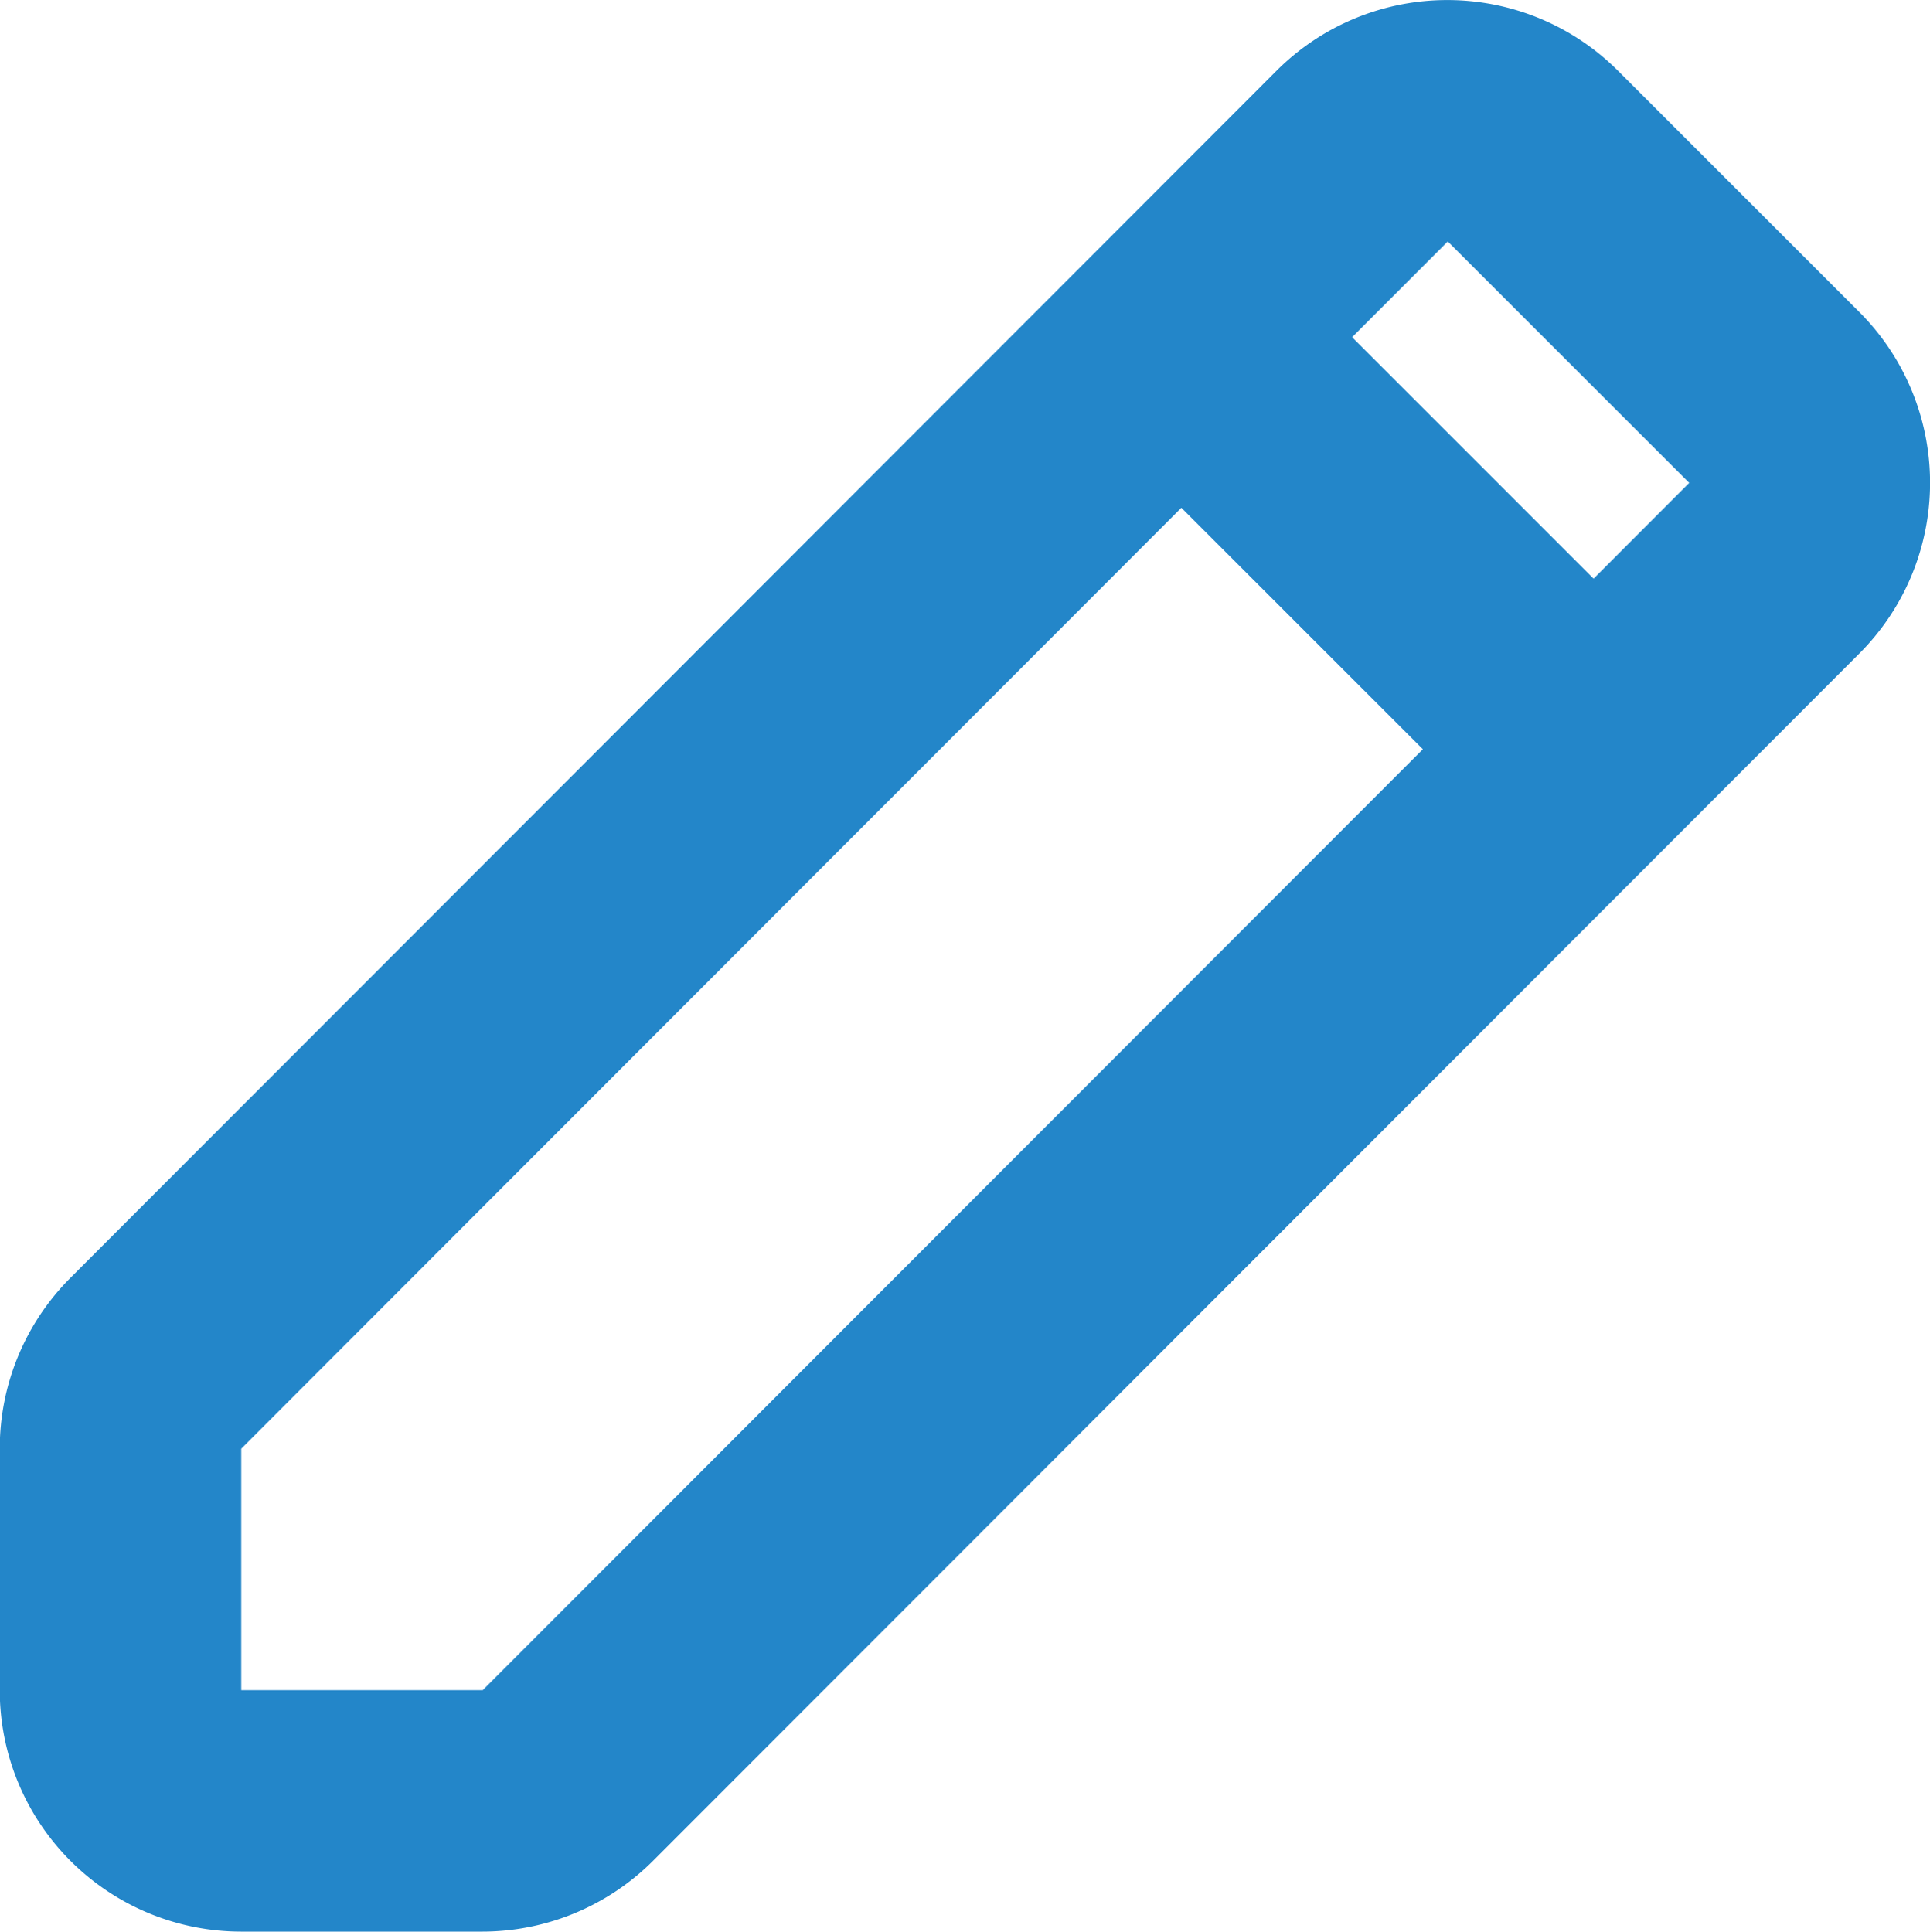 <svg xmlns="http://www.w3.org/2000/svg" width="15.984" height="16" viewBox="0 0 15.984 16">
  <path id="pen_1" d="M34.006,432a2,2,0,0,1-2-2v-2a2,2,0,0,1,.585-1.415l9.99-10a2,2,0,0,1,2.826,0l2,2a2,2,0,0,1,0,2.828l-9.99,10A2,2,0,0,1,36,432Zm0-4v2h2l7.786-7.794-2-2Zm11.2-7.207.792-.793-2-2-.792.793Z" transform="translate(-32.008 -416)" fill="#2386c9"/>
</svg>

